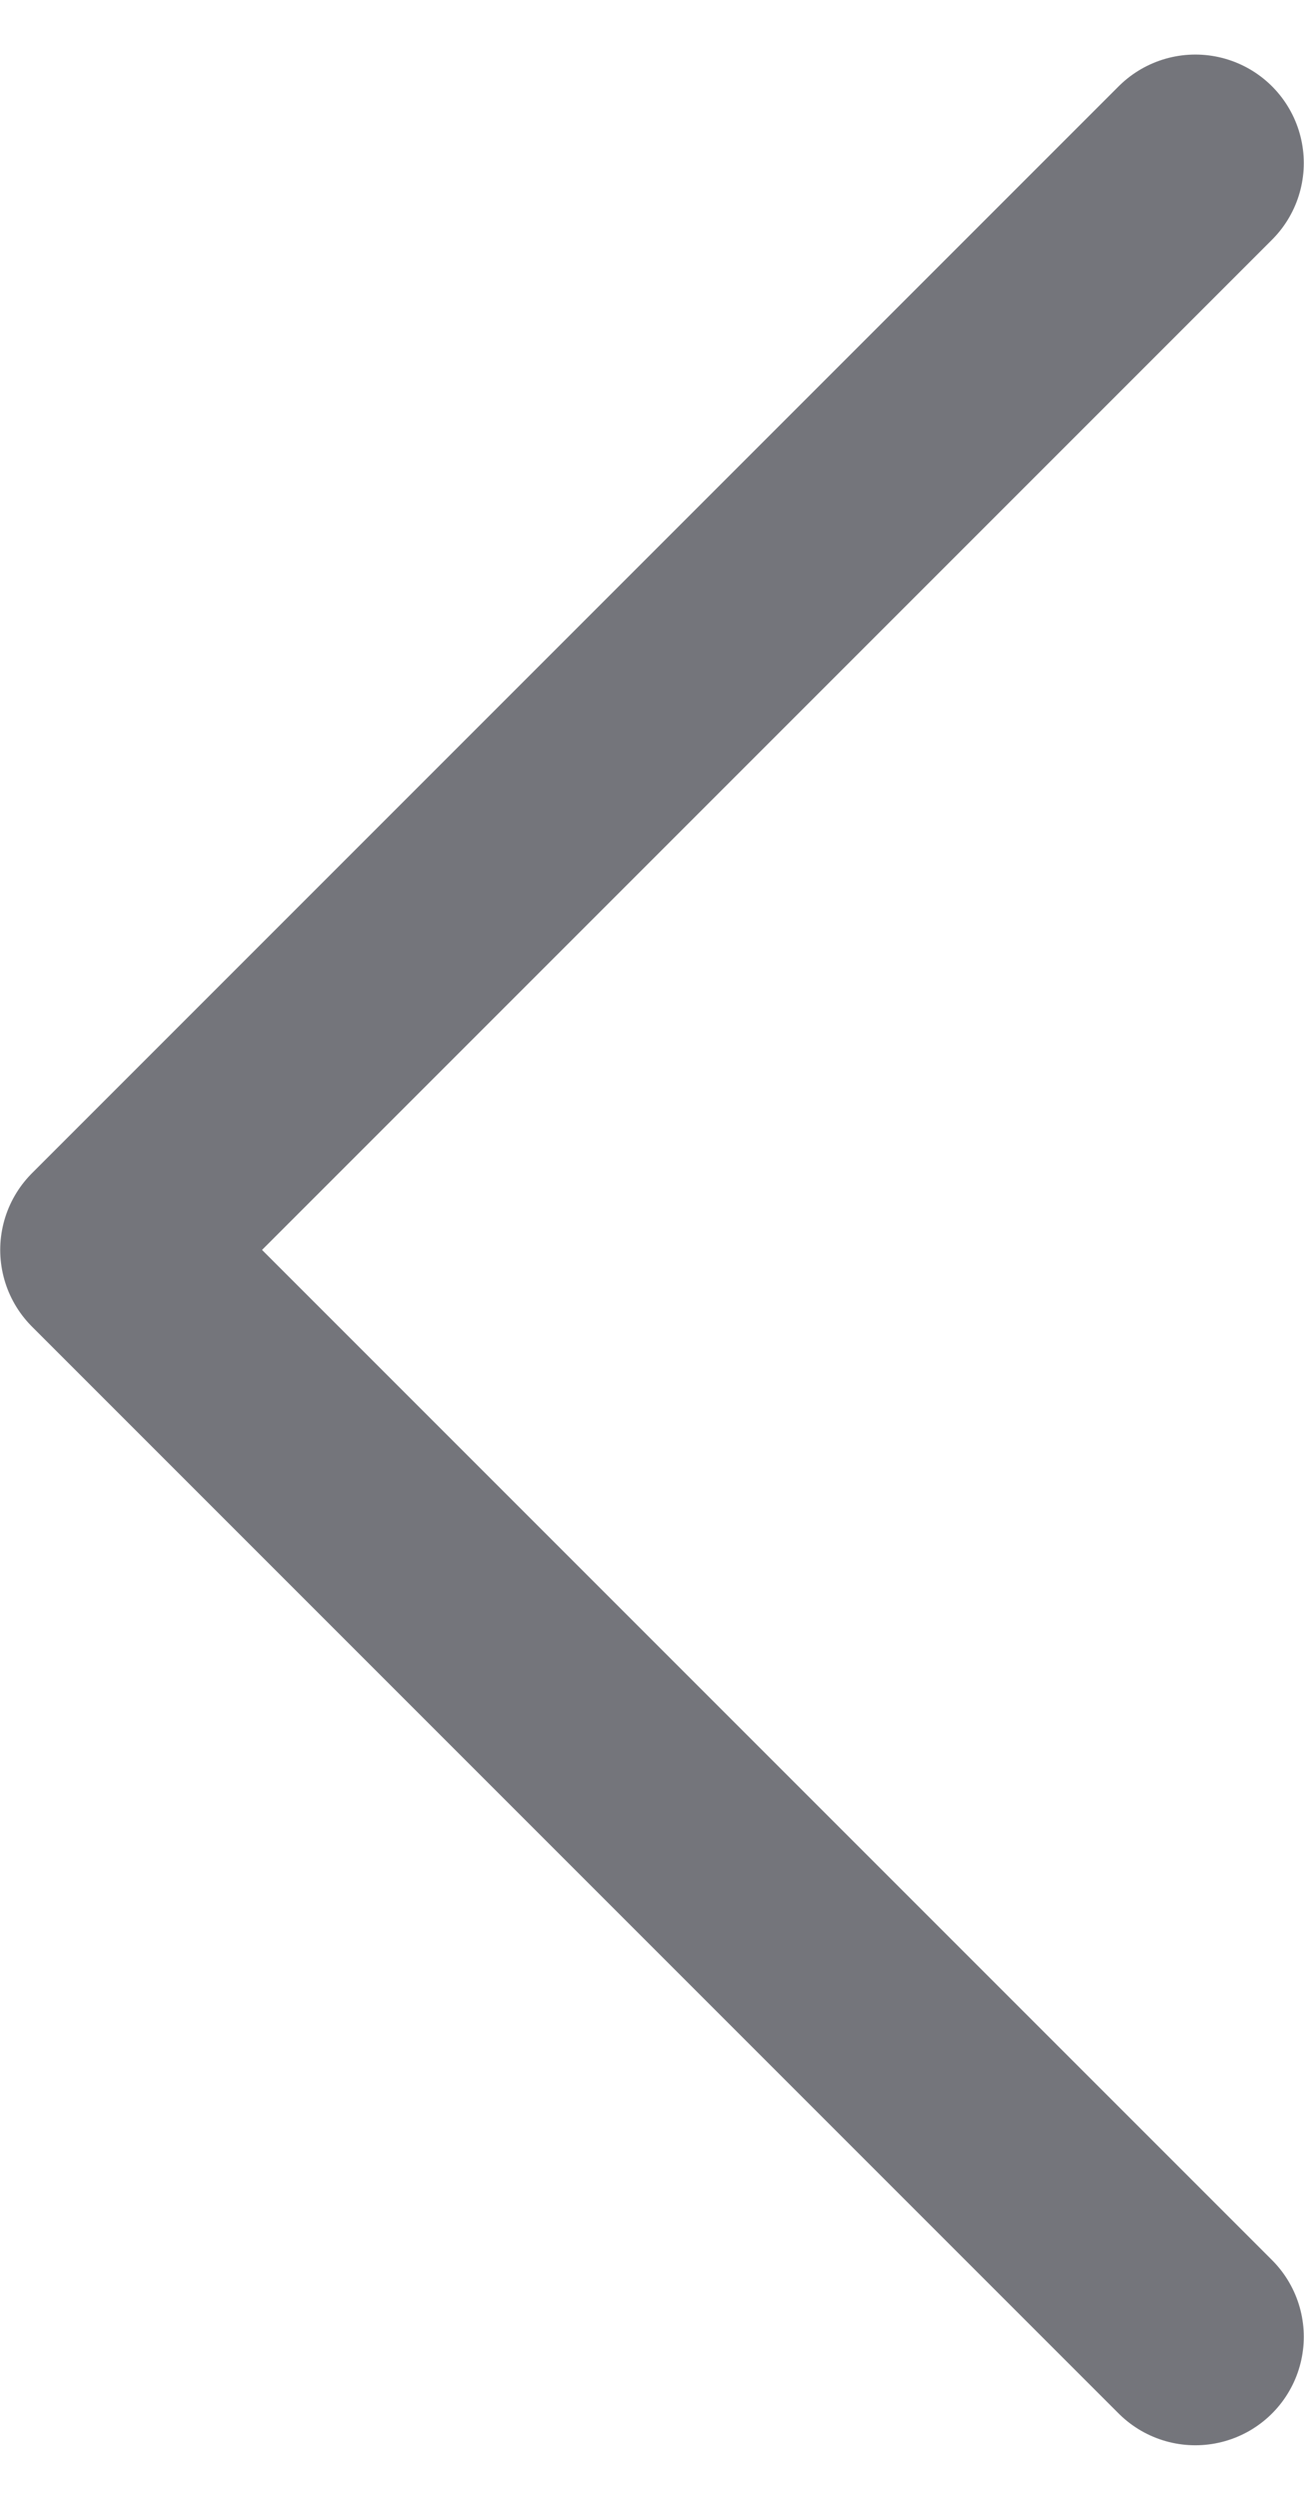 <svg width="12" height="23" viewBox="0 0 12 23" fill="none" xmlns="http://www.w3.org/2000/svg">
<path d="M11 21.5L1 11.5L11 1.5" stroke="#74757B" stroke-width="1.996" stroke-linecap="round" stroke-linejoin="round"/>
</svg>
